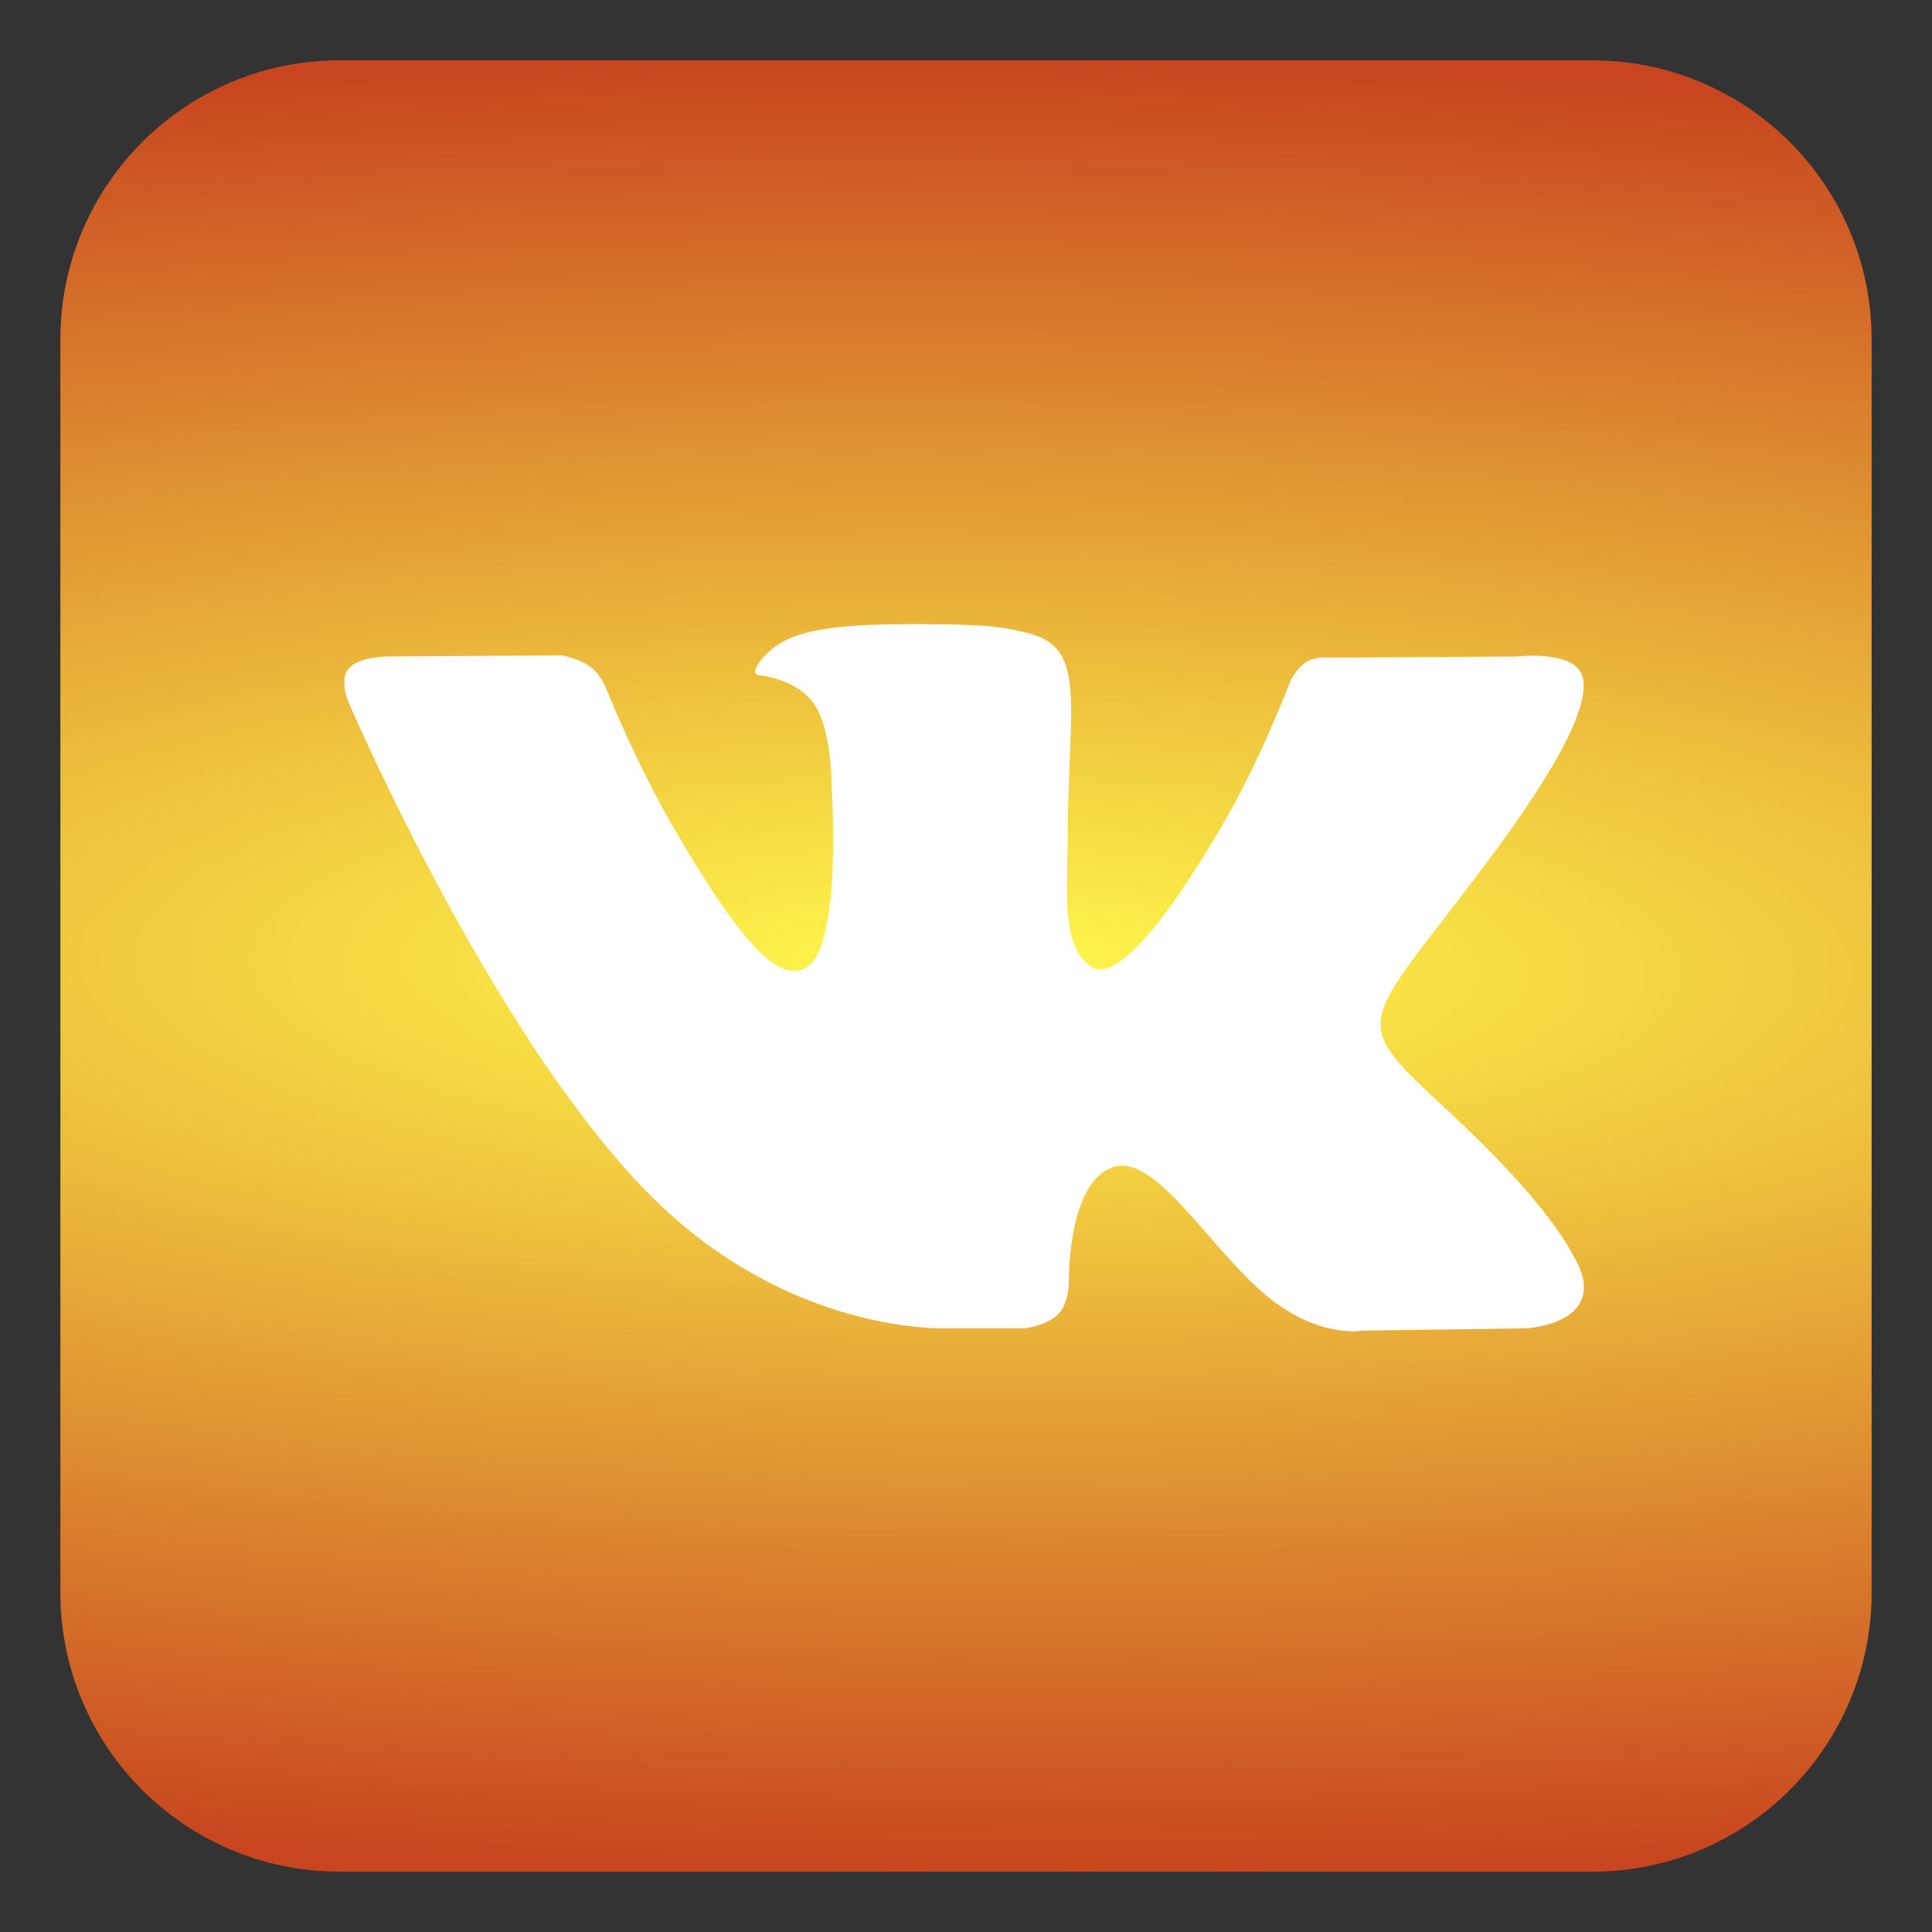<?xml version="1.0" encoding="UTF-8" standalone="no"?>
<!-- Created with Inkscape (http://www.inkscape.org/) -->

<svg
   xmlns:dc="http://purl.org/dc/elements/1.1/"
   xmlns:cc="http://creativecommons.org/ns#"
   xmlns:rdf="http://www.w3.org/1999/02/22-rdf-syntax-ns#"
   xmlns:svg="http://www.w3.org/2000/svg"
   xmlns="http://www.w3.org/2000/svg"
   xmlns:xlink="http://www.w3.org/1999/xlink"
   xmlns:sodipodi="http://sodipodi.sourceforge.net/DTD/sodipodi-0.dtd"
   xmlns:inkscape="http://www.inkscape.org/namespaces/inkscape"
   id="svg2444"
   height="1024"
   width="1024"
   version="1.0"
   sodipodi:docname="vkontakte-logo.svg"
   inkscape:version="0.92.2 5c3e80d, 2017-08-06">
  <rect width="100%" height="100%" fill="#333333" stroke="none"/>
  <defs
     id="defs8">
    <linearGradient
       inkscape:collect="always"
       id="linearGradient819">
      <stop
         style="stop-color:#fff94b;stop-opacity:1"
         offset="0"
         id="stop815" />
      <stop
         style="stop-color:#c8451f;stop-opacity:1"
         offset="1"
         id="stop817" />
    </linearGradient>
    <radialGradient
       inkscape:collect="always"
       xlink:href="#linearGradient819"
       id="radialGradient821"
       cx="512"
       cy="512"
       fx="512"
       fy="512"
       r="480"
       gradientUnits="userSpaceOnUse"
       gradientTransform="matrix(-3.701,-0.036,0.01,-1,2401.687,1042.489)" />
  </defs>
  <sodipodi:namedview
     pagecolor="#ffffff"
     bordercolor="#666666"
     borderopacity="1"
     objecttolerance="10"
     gridtolerance="10"
     guidetolerance="10"
     inkscape:pageopacity="0"
     inkscape:pageshadow="2"
     inkscape:window-width="1431"
     inkscape:window-height="949"
     id="namedview6"
     showgrid="false"
     inkscape:zoom="0.23046875"
     inkscape:cx="-279.86441"
     inkscape:cy="512"
     inkscape:window-x="464"
     inkscape:window-y="157"
     inkscape:window-maximized="0"
     inkscape:current-layer="svg2444" />
  <path
     id="path2438"
     fill-rule="evenodd"
     fill="#000001"
     d="m179.93,32,664.14,0c81.696,0,147.93,66.23,147.93,147.93v664.14c0,81.696-66.233,147.93-147.93,147.93h-664.14c-81.698,0-147.93-66.233-147.93-147.93v-664.14c0-81.698,66.23-147.93,147.93-147.93"
     style="fill-opacity:1;fill:url(#radialGradient821)" />
  <path
     id="path2442"
     fill-rule="evenodd"
     fill="#FFF"
     d="m503.95,704.03,39.269,0s11.859-1.307,17.923-7.831c5.573-5.997,5.395-17.249,5.395-17.249s-0.768-52.692,23.683-60.451c24.113-7.648,55.07,50.924,87.88,73.448,24.812,17.039,43.667,13.309,43.667,13.309l87.739-1.226s45.895-2.832,24.132-38.917c-1.781-2.947-12.678-26.693-65.238-75.48-55.019-51.063-47.644-42.802,18.626-131.13,40.359-53.791,56.491-86.628,51.45-100.69-4.803-13.4-34.489-9.86-34.489-9.86l-98.786,0.611s-7.329-0.997-12.757,2.251c-5.309,3.176-8.717,10.598-8.717,10.598s-15.641,41.622-36.486,77.025c-43.989,74.693-61.58,78.647-68.771,74.001-16.729-10.811-12.548-43.422-12.548-66.596,0-72.389,10.98-102.57-21.381-110.38-10.737-2.591-18.647-4.305-46.11-4.585-35.251-0.359-65.078,0.109-81.971,8.384-11.239,5.504-19.91,17.765-14.626,18.471,6.531,0.87,21.314,3.991,29.152,14.656,10.126,13.777,9.772,44.703,9.772,44.703s5.818,85.212-13.585,95.794c-13.314,7.26-31.581-7.561-70.799-75.327-20.09-34.711-35.264-73.085-35.264-73.085s-2.922-7.17-8.141-11.008c-6.33-4.65-15.174-6.124-15.174-6.124l-93.876,0.613s-14.089,0.393-19.267,6.522c-4.606,5.455-0.368,16.724-0.368,16.724s73.49,171.94,156.71,258.59c76.315,79.454,162.96,74.24,162.96,74.24" />
</svg>
